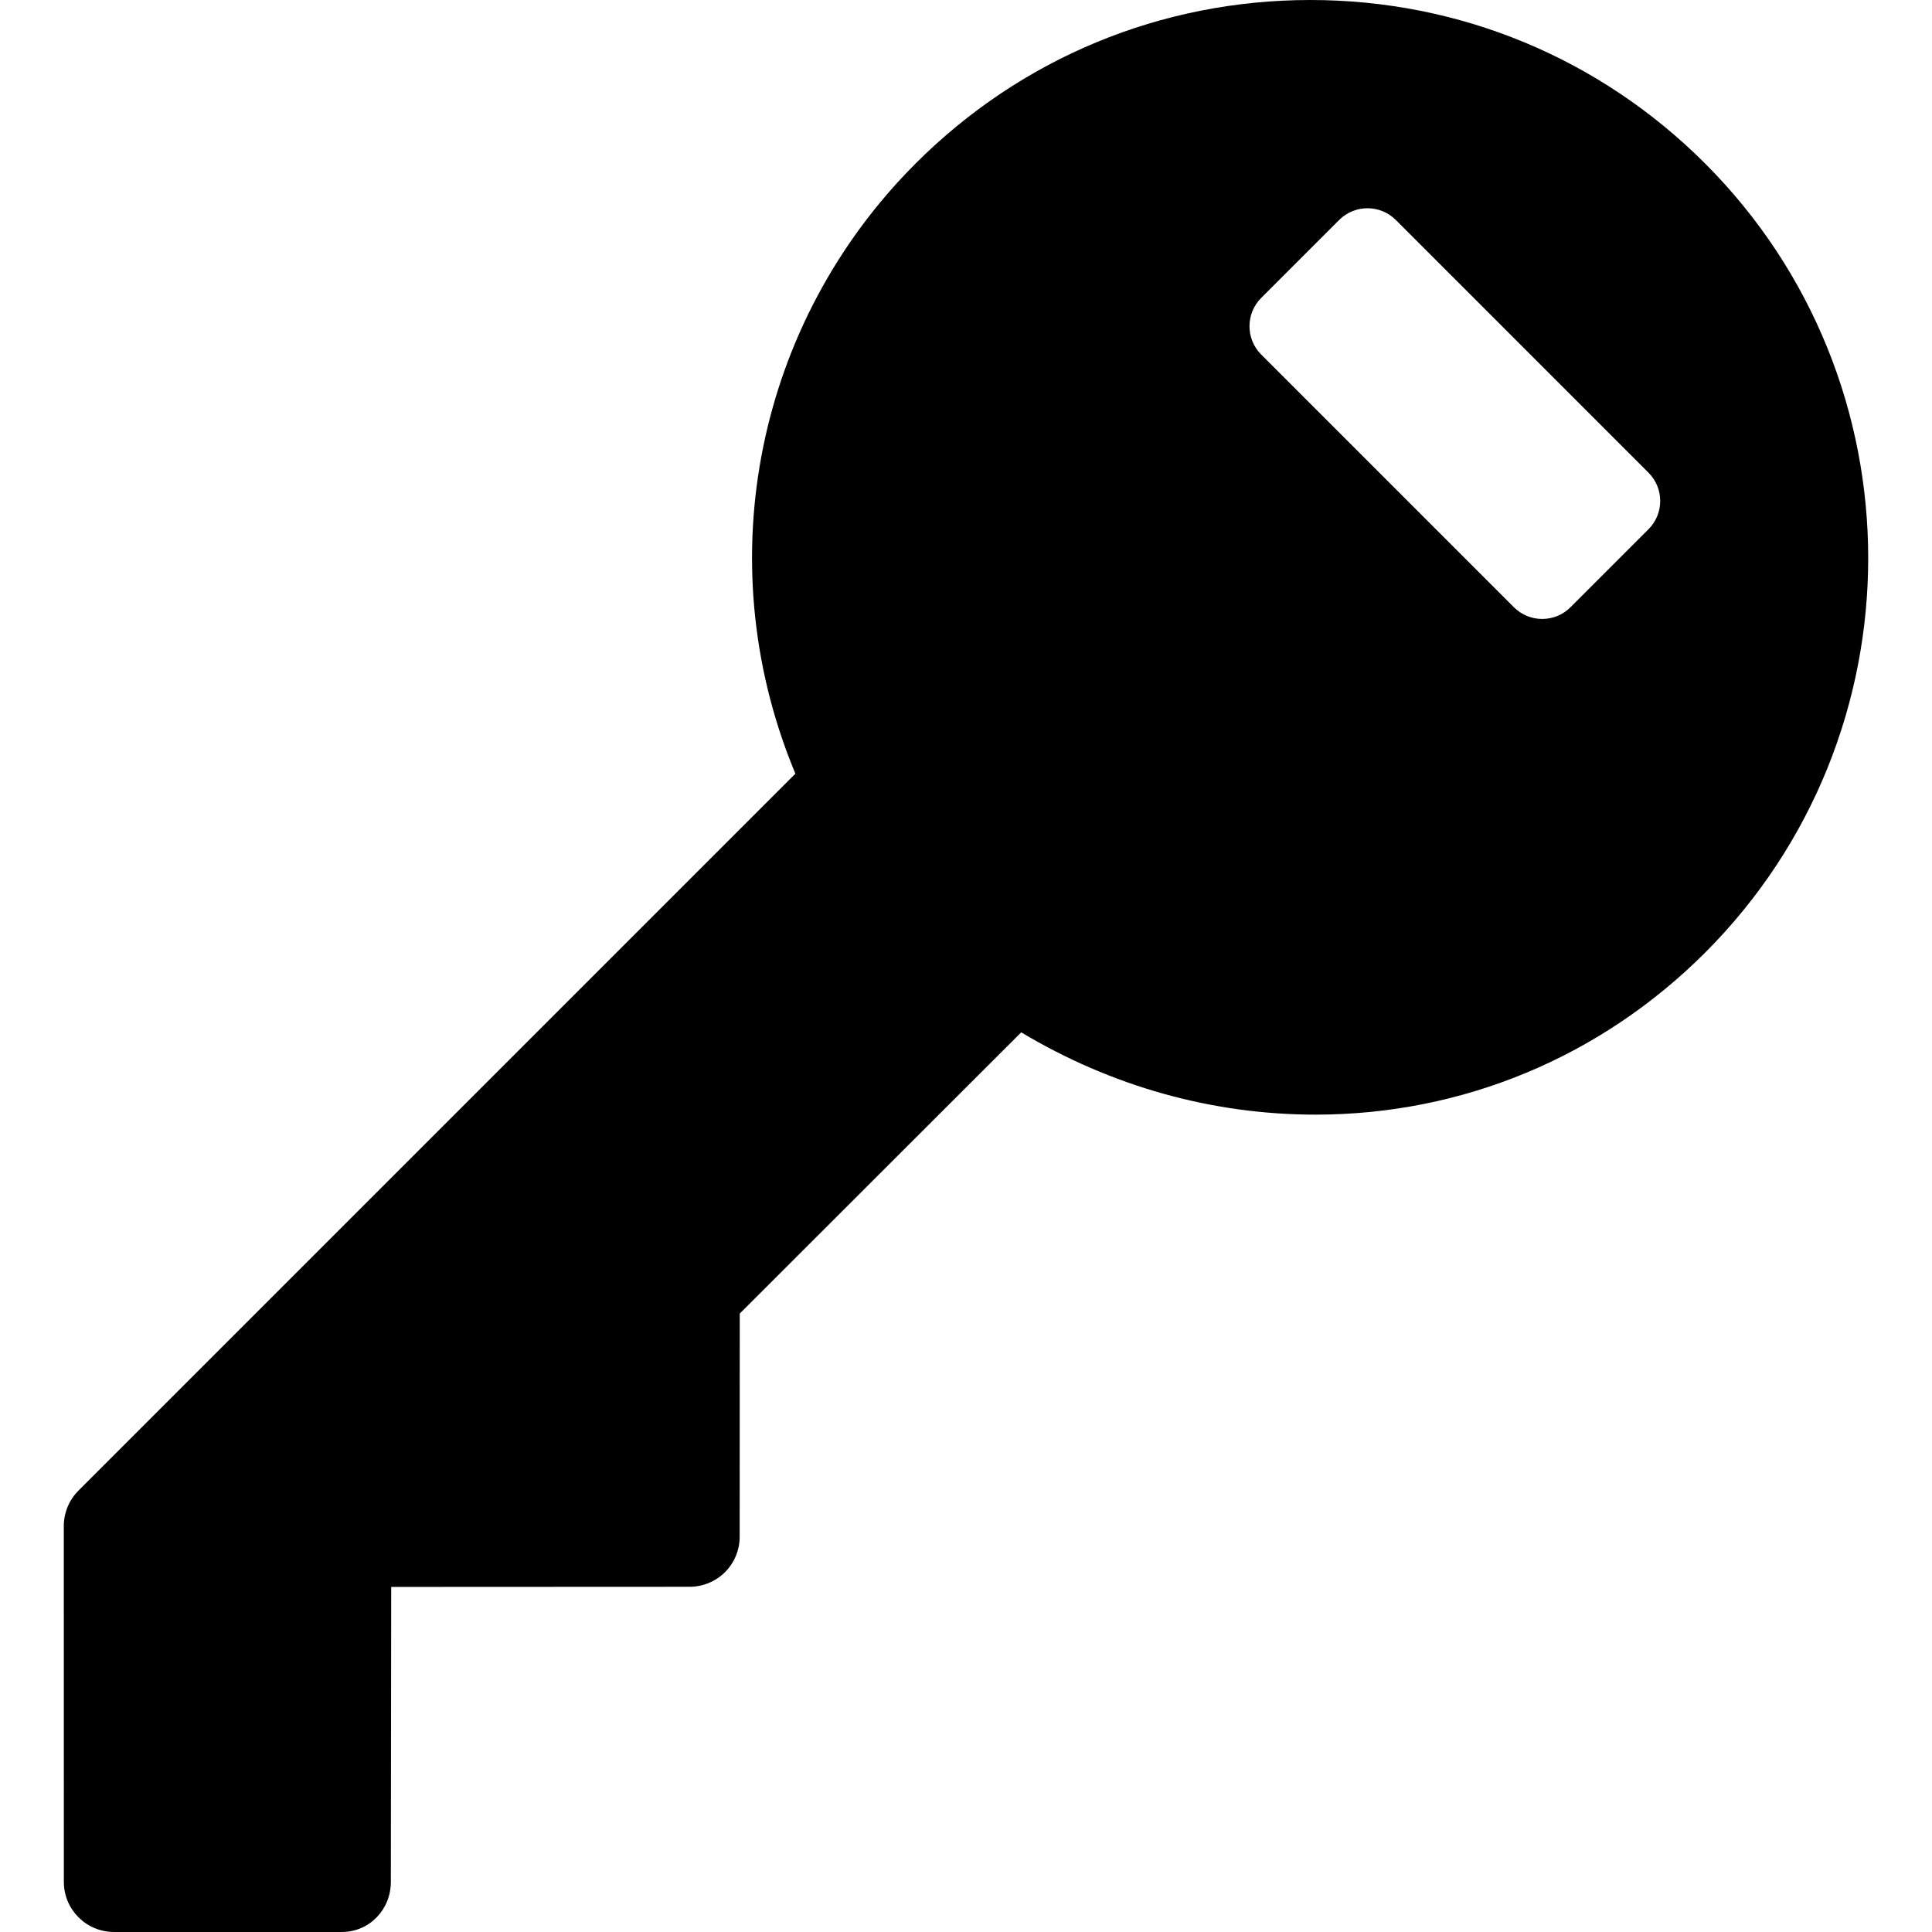 <?xml version="1.0" encoding="iso-8859-1"?>
<!-- Generator: Adobe Illustrator 16.0.0, SVG Export Plug-In . SVG Version: 6.00 Build 0)  -->
<!DOCTYPE svg PUBLIC "-//W3C//DTD SVG 1.1//EN" "http://www.w3.org/Graphics/SVG/1.1/DTD/svg11.dtd">
<svg version="1.1" id="Capa_1" xmlns="http://www.w3.org/2000/svg" xmlns:xlink="http://www.w3.org/1999/xlink" x="0px" y="0px"
	 width="96.432px" height="96.432px" viewBox="0 0 96.432 96.432" style="enable-background:new 0 0 96.432 96.432;"
	 xml:space="preserve">
<g>
	<path d="M85.104,8.158C79.84,2.897,72.845,0,65.402,0c-7.441,0-14.438,2.898-19.698,8.158c-7.923,7.924-10.328,19.76-6.129,30.153
		l0.125,0.307L3.916,74.402c-0.468,0.469-0.731,1.104-0.732,1.768l0.003,17.761c-0.001,1.38,1.118,2.5,2.5,2.5h11.352
		c0.009,0.001,0.015,0.001,0.02,0c1.381,0,2.449-1.118,2.449-2.5c0.001-0.108,0.018-14.723,0.018-14.723l14.891-0.007
		c0,0,0.002,0,0.003,0c0.661,0,1.297-0.262,1.767-0.729c0.469-0.469,0.733-1.104,0.732-1.769l0.004-11.139l14.049-14.037
		c4.498,2.694,9.535,4.108,14.69,4.108c7.326,0,14.229-2.871,19.443-8.083C95.962,36.694,95.962,19.022,85.104,8.158z
		 M82.279,26.419l-3.889,3.889c-0.781,0.781-2.048,0.781-2.828,0L62.951,17.697c-0.78-0.781-0.78-2.047,0-2.828l3.89-3.889
		c0.78-0.781,2.048-0.781,2.829,0l12.609,12.61C83.062,24.372,83.062,25.638,82.279,26.419z"/>
</g>
<g>
</g>
<g>
</g>
<g>
</g>
<g>
</g>
<g>
</g>
<g>
</g>
<g>
</g>
<g>
</g>
<g>
</g>
<g>
</g>
<g>
</g>
<g>
</g>
<g>
</g>
<g>
</g>
<g>
</g>
</svg>
